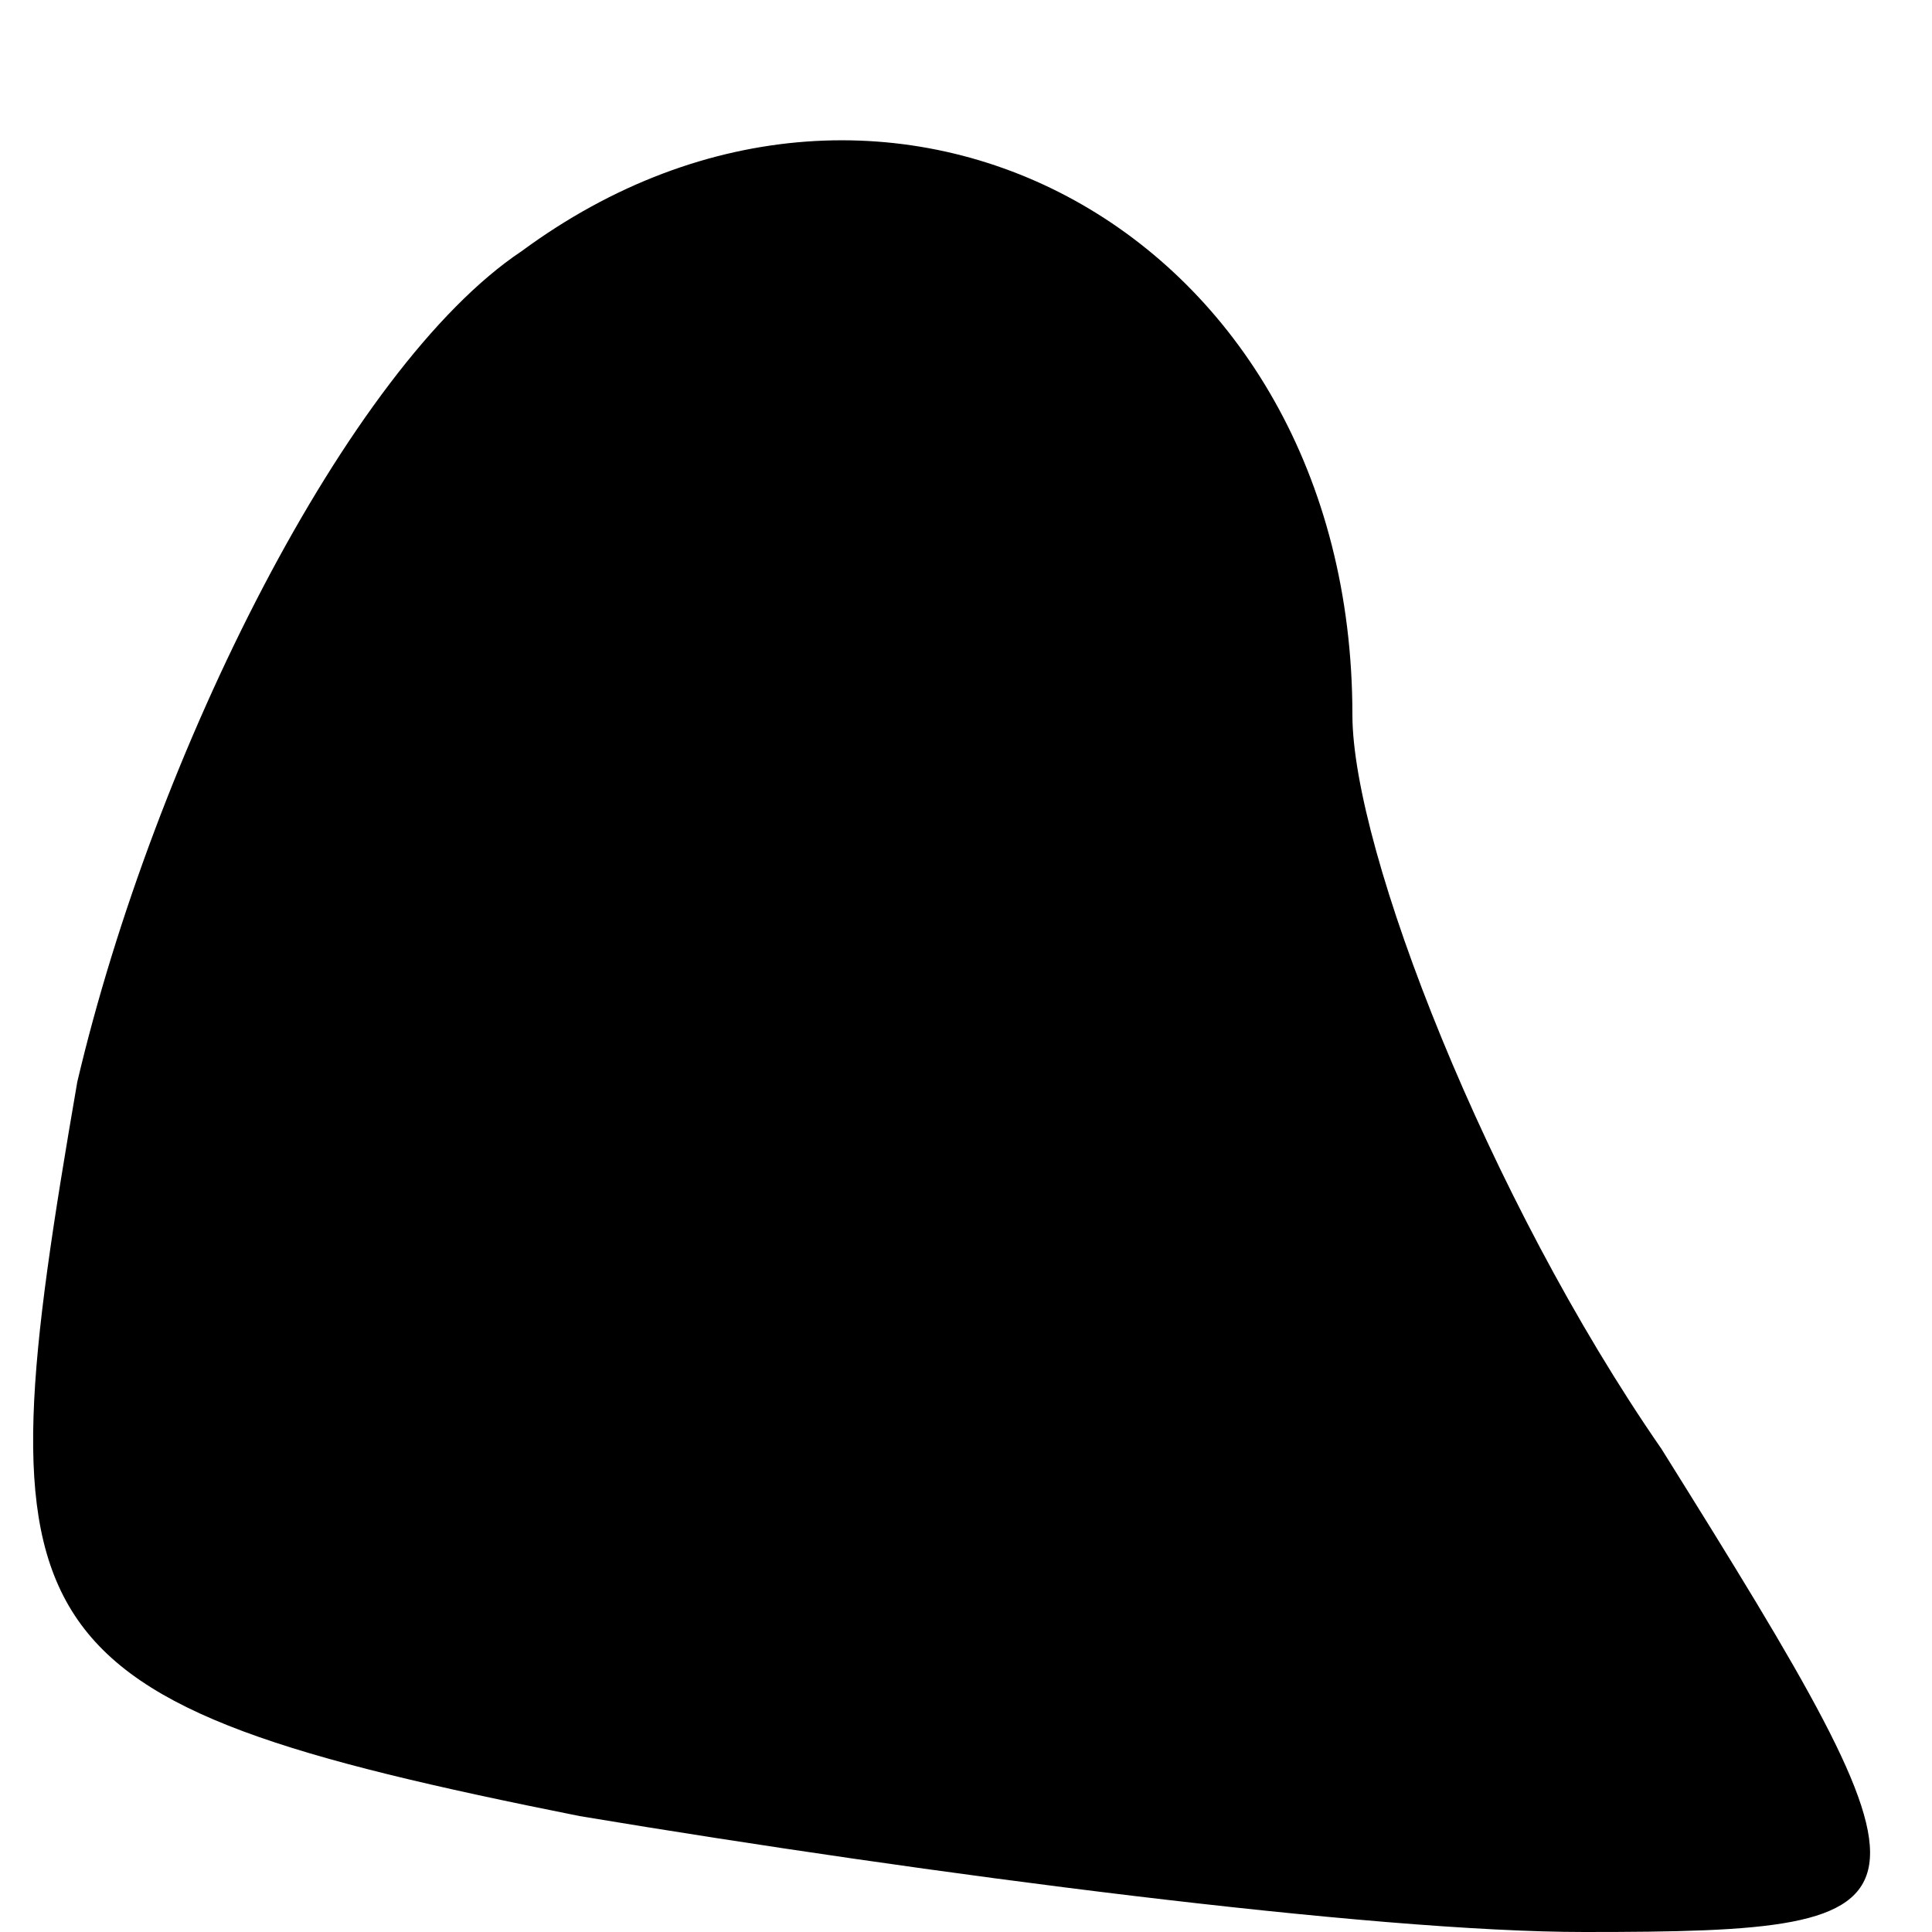 <?xml version="1.0" standalone="no"?>
<!DOCTYPE svg PUBLIC "-//W3C//DTD SVG 20010904//EN"
 "http://www.w3.org/TR/2001/REC-SVG-20010904/DTD/svg10.dtd">
<svg version="1.0" xmlns="http://www.w3.org/2000/svg"
 width="10pt" height="10pt" viewBox="0 0 10 10"
 preserveAspectRatio="xMidYMid meet">
<g transform="translate(0,10) scale(0.1,-0.1)"
fill="#000000" stroke="none">
<path fill="#000000" stroke="none" d="M27 87 c-9 -6 -19 -26 -23 -43 -5 -29
-4 -32 26 -38 18 -3 41 -6 52 -6 19 0 19 1 4 25 -9 13 -16 31 -16 38 0 25 -24
38 -43 24z"/>
</g>
</svg>
